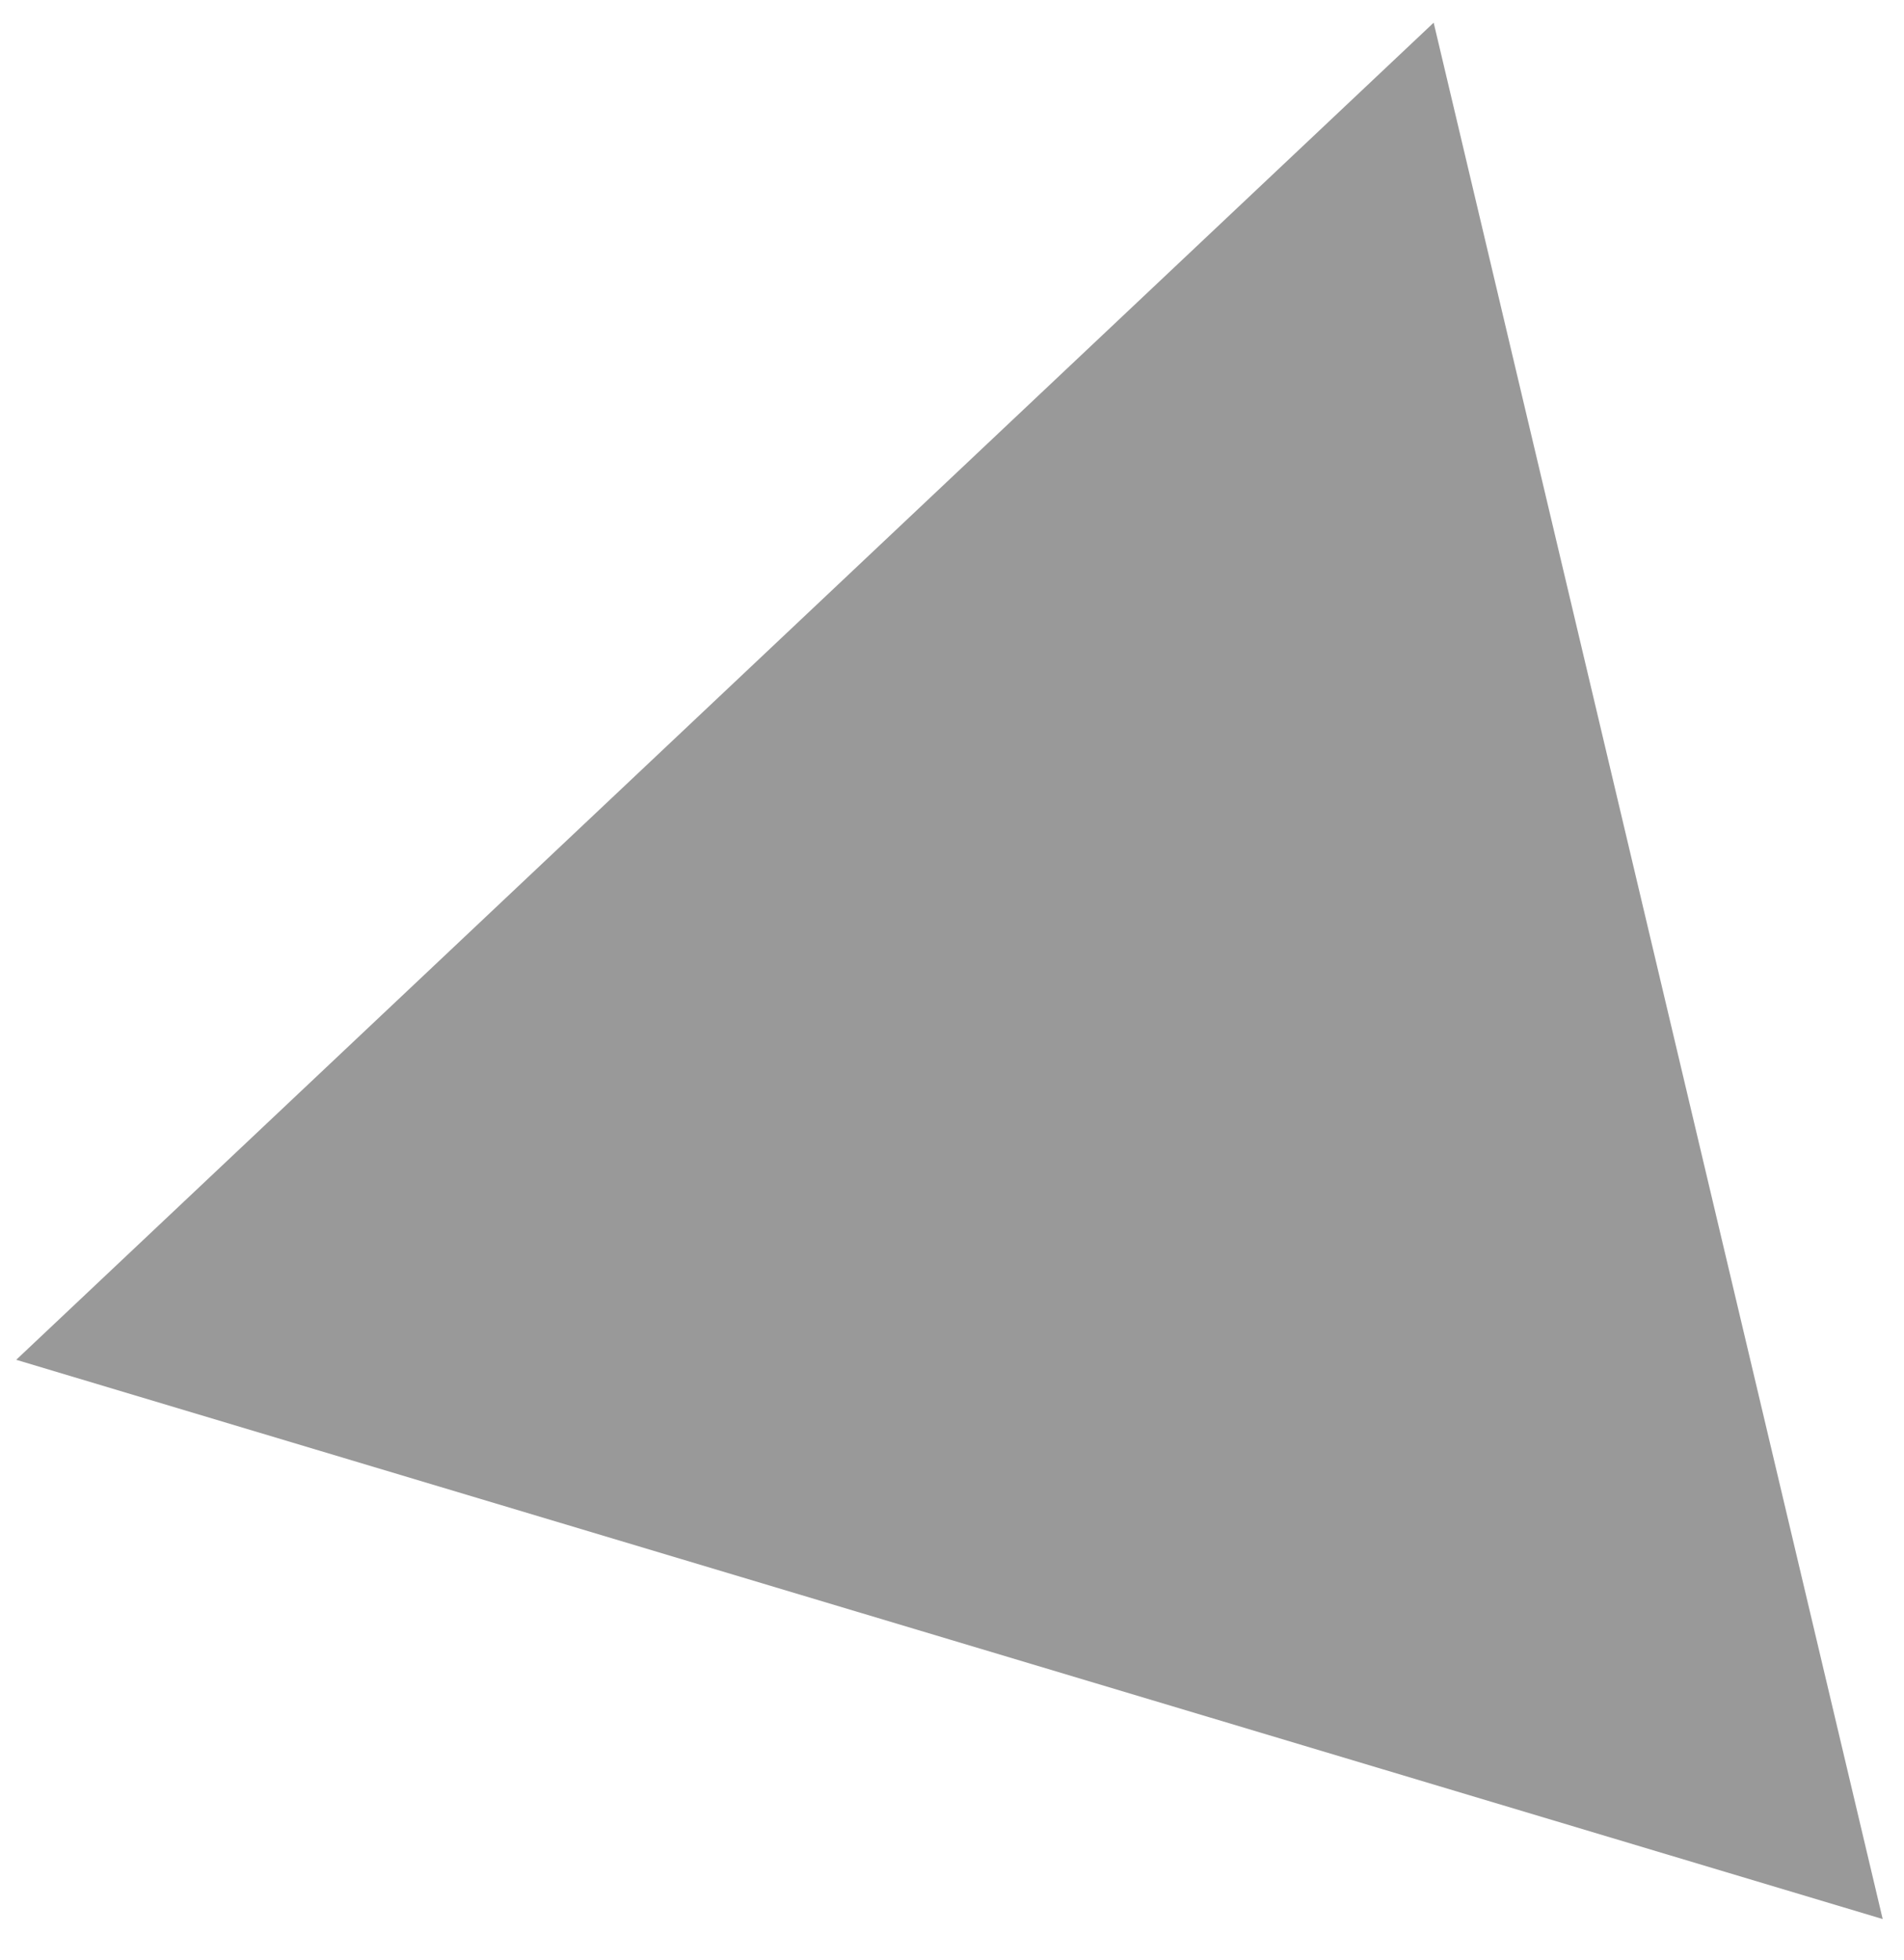 <?xml version="1.0" encoding="utf-8"?>
<!-- Generator: Adobe Illustrator 16.0.3, SVG Export Plug-In . SVG Version: 6.00 Build 0)  -->
<!DOCTYPE svg PUBLIC "-//W3C//DTD SVG 1.1//EN" "http://www.w3.org/Graphics/SVG/1.1/DTD/svg11.dtd">
<svg version="1.1" id="Calque_1" opacity="0.4" xmlns="http://www.w3.org/2000/svg" xmlns:xlink="http://www.w3.org/1999/xlink"
	 x="0px" y="0px" width="203px" height="208.892px" viewBox="0 0 203 208.892" enable-background="new 0 0 203 208.892"
	 xml:space="preserve">
<polygon points="200.728,204.563 101.228,174.757 1.728,144.949 77.292,73.683 152.854,2.417 176.791,103.49 "/>
</svg>
